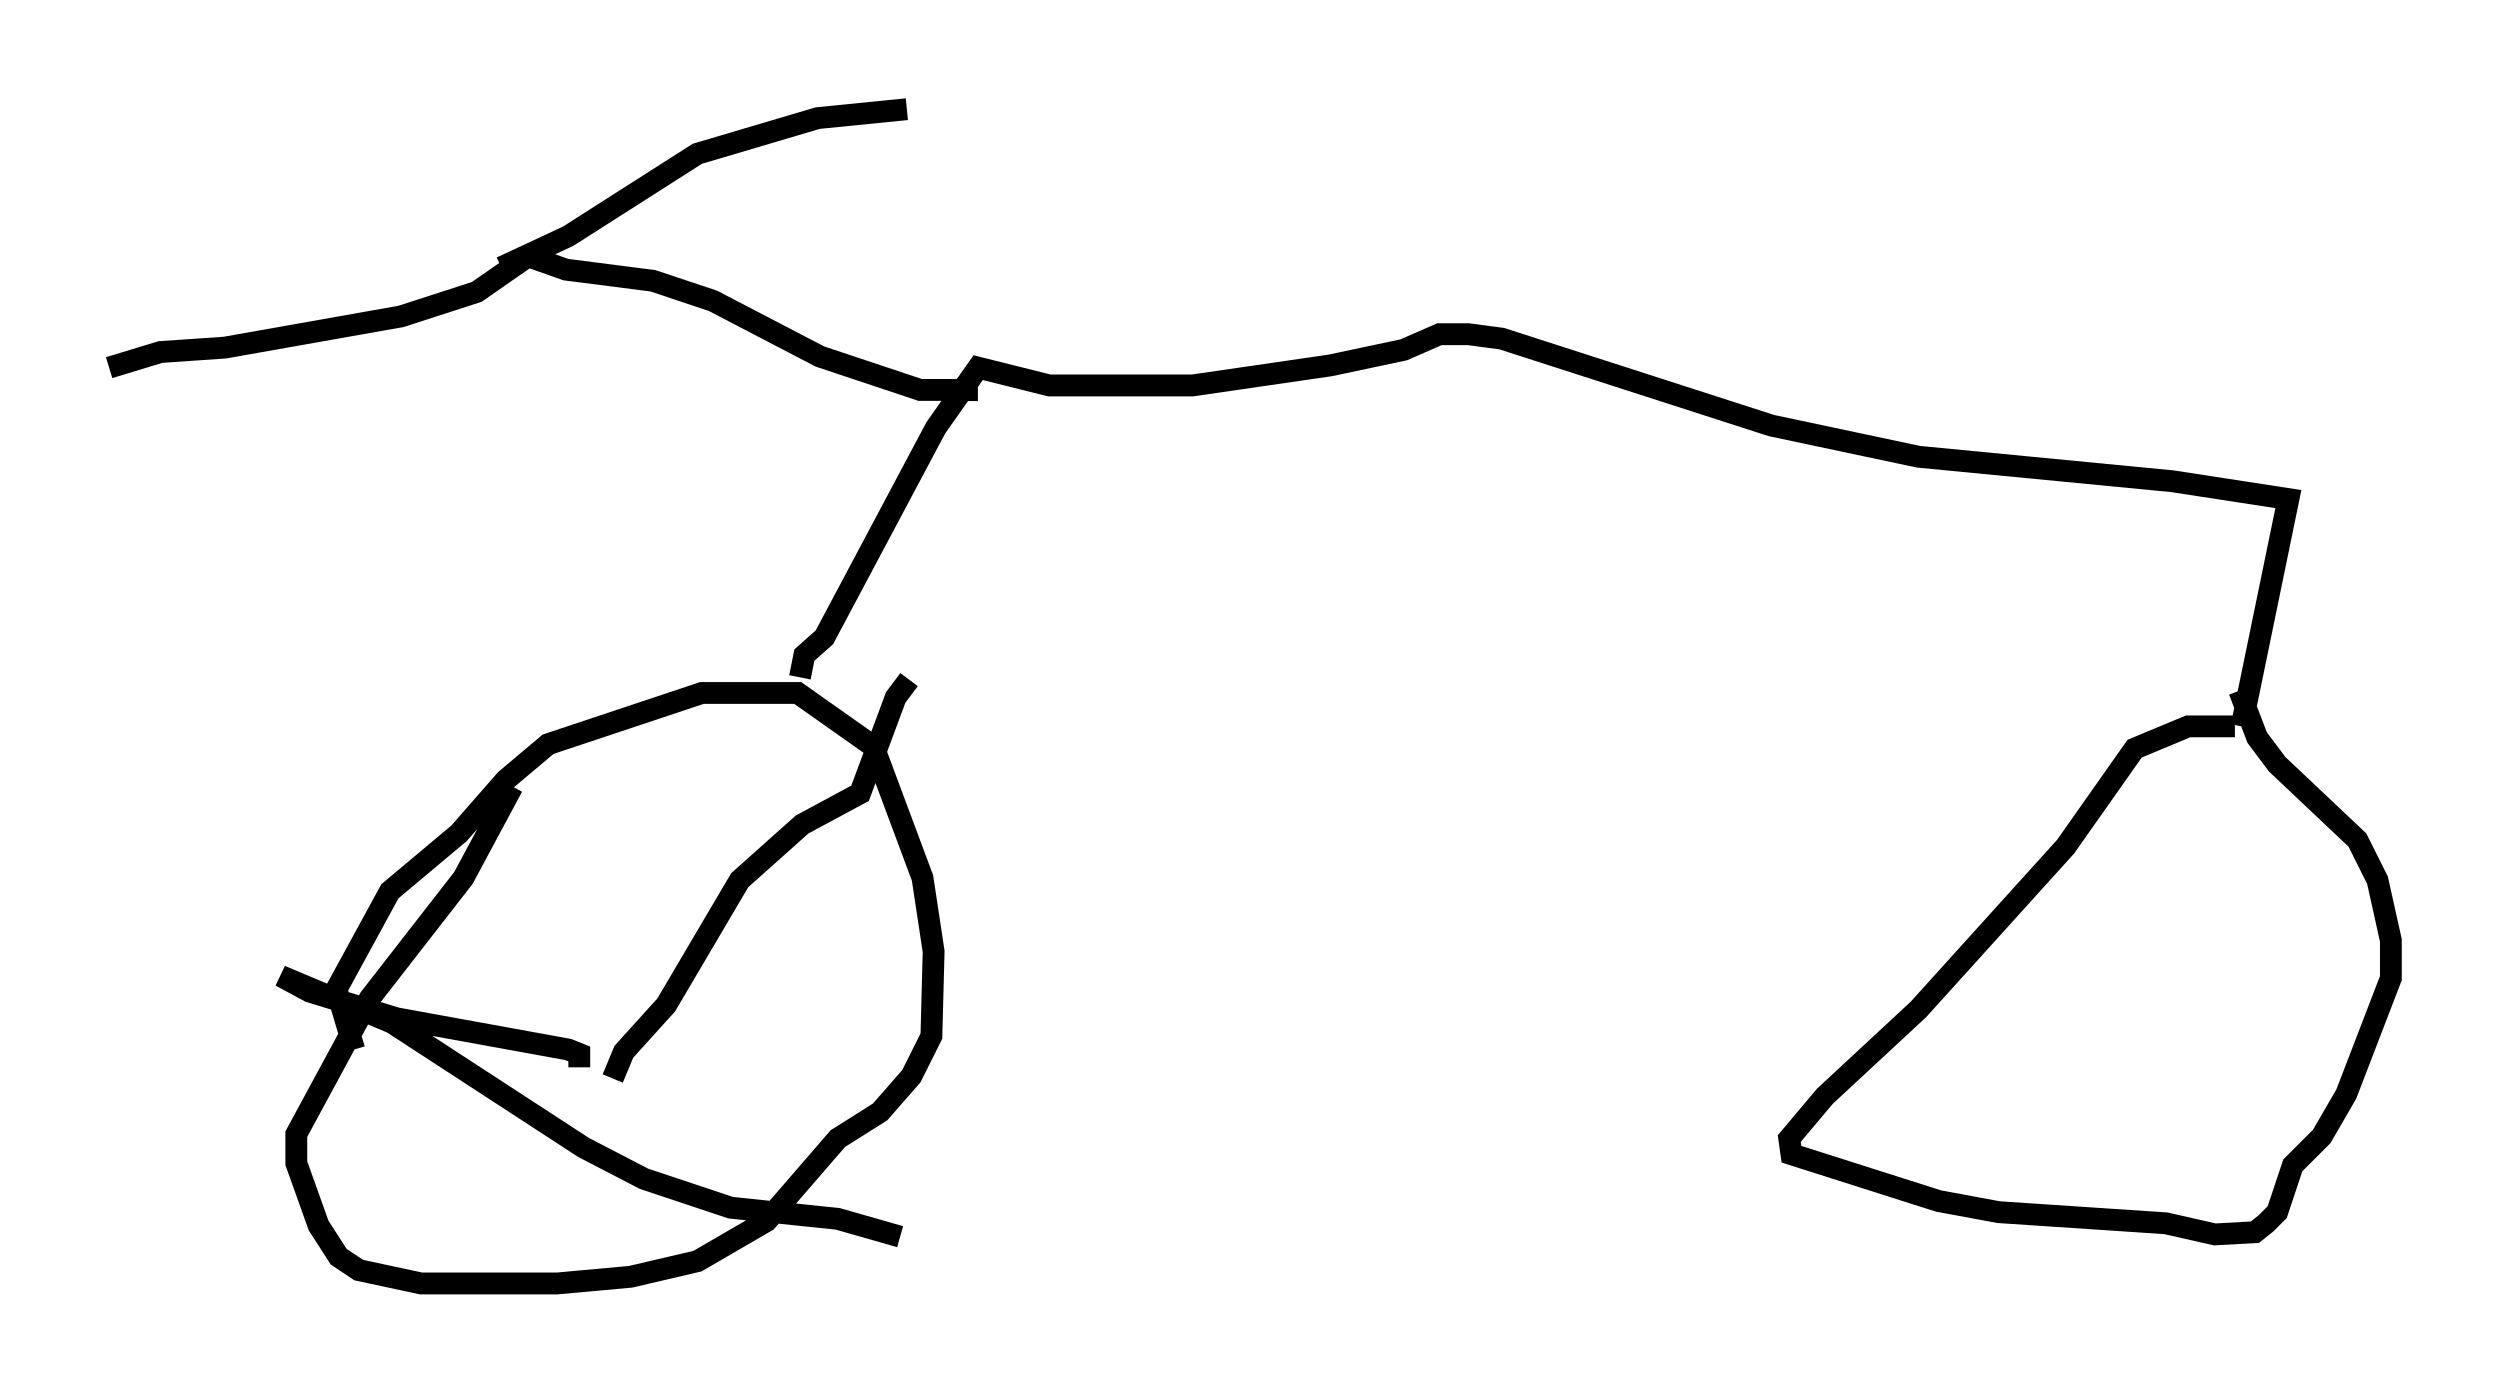 <?xml version="1.0" encoding="utf-8" ?>
<svg baseProfile="full" height="63.799" version="1.1" width="114.534" xmlns="http://www.w3.org/2000/svg" xmlns:ev="http://www.w3.org/2001/xml-events" xmlns:xlink="http://www.w3.org/1999/xlink"><defs /><rect fill="white" height="63.799" width="114.534" x="0" y="0" /><path d="M17.863, 50.734 m-1.633, -2.654 l-0.817, -2.756 2.45, -4.492 l3.165, -2.654 2.144, -2.45 l1.94, -1.633 7.044, -2.348 l4.39, 0.0 3.471, 2.45 l2.246, 6.023 0.51, 3.369 l-0.102, 3.879 -0.919, 1.838 l-1.429, 1.633 -1.94, 1.225 l-3.267, 3.777 -3.165, 1.838 l-3.063, 0.715 -3.369, 0.306 l-6.227, 0.0 -2.858, -0.613 l-0.919, -0.613 -0.919, -1.429 l-1.021, -2.858 0.0, -1.327 l3.369, -6.227 4.288, -5.513 l2.246, -4.185 m13.169, -5.002 l0.204, -1.021 0.919, -0.817 l5.104, -9.596 1.94, -2.756 l3.267, 0.817 6.533, 0.0 l6.329, -0.919 3.369, -0.715 l1.633, -0.715 1.327, 0.0 l1.531, 0.204 12.352, 3.981 l6.738, 1.429 11.638, 1.123 l5.308, 0.817 -2.144, 10.413 m-0.306, 0.0 l-2.144, 0.0 -2.45, 1.021 l-3.165, 4.492 -6.738, 7.452 l-4.288, 3.981 -1.633, 1.94 l0.102, 0.715 6.738, 2.144 l2.756, 0.51 7.656, 0.51 l2.246, 0.51 1.838, -0.102 l0.51, -0.408 0.51, -0.51 l0.715, -2.144 1.327, -1.327 l1.123, -1.94 2.042, -5.308 l0.0, -1.735 -0.613, -2.756 l-0.919, -1.838 -3.675, -3.471 l-0.919, -1.225 -0.817, -2.144 m-58.29, -13.271 l0.0, -0.51 -2.144, 0.0 l-4.594, -1.531 -4.9, -2.552 l-2.756, -0.919 -3.981, -0.51 l-1.735, -0.613 m0.0, 0.0 l-2.348, 1.633 -3.471, 1.123 l-8.065, 1.429 -2.96, 0.204 l-2.348, 0.715 m17.967, -4.594 l3.063, -1.429 5.921, -3.777 l5.513, -1.633 4.083, -0.408 m-13.475, 44.407 l0.51, -1.225 1.94, -2.144 l3.369, -5.717 2.858, -2.552 l2.654, -1.429 1.633, -4.39 l0.613, -0.817 m-15.109, 17.763 l0.0, -0.613 -0.51, -0.204 l-7.861, -1.429 -3.981, -1.225 l-1.327, -0.715 5.104, 2.144 l8.779, 5.717 2.756, 1.429 l3.981, 1.327 4.9, 0.51 l2.858, 0.817 " fill="none" stroke="black" stroke-width="1" /></svg>